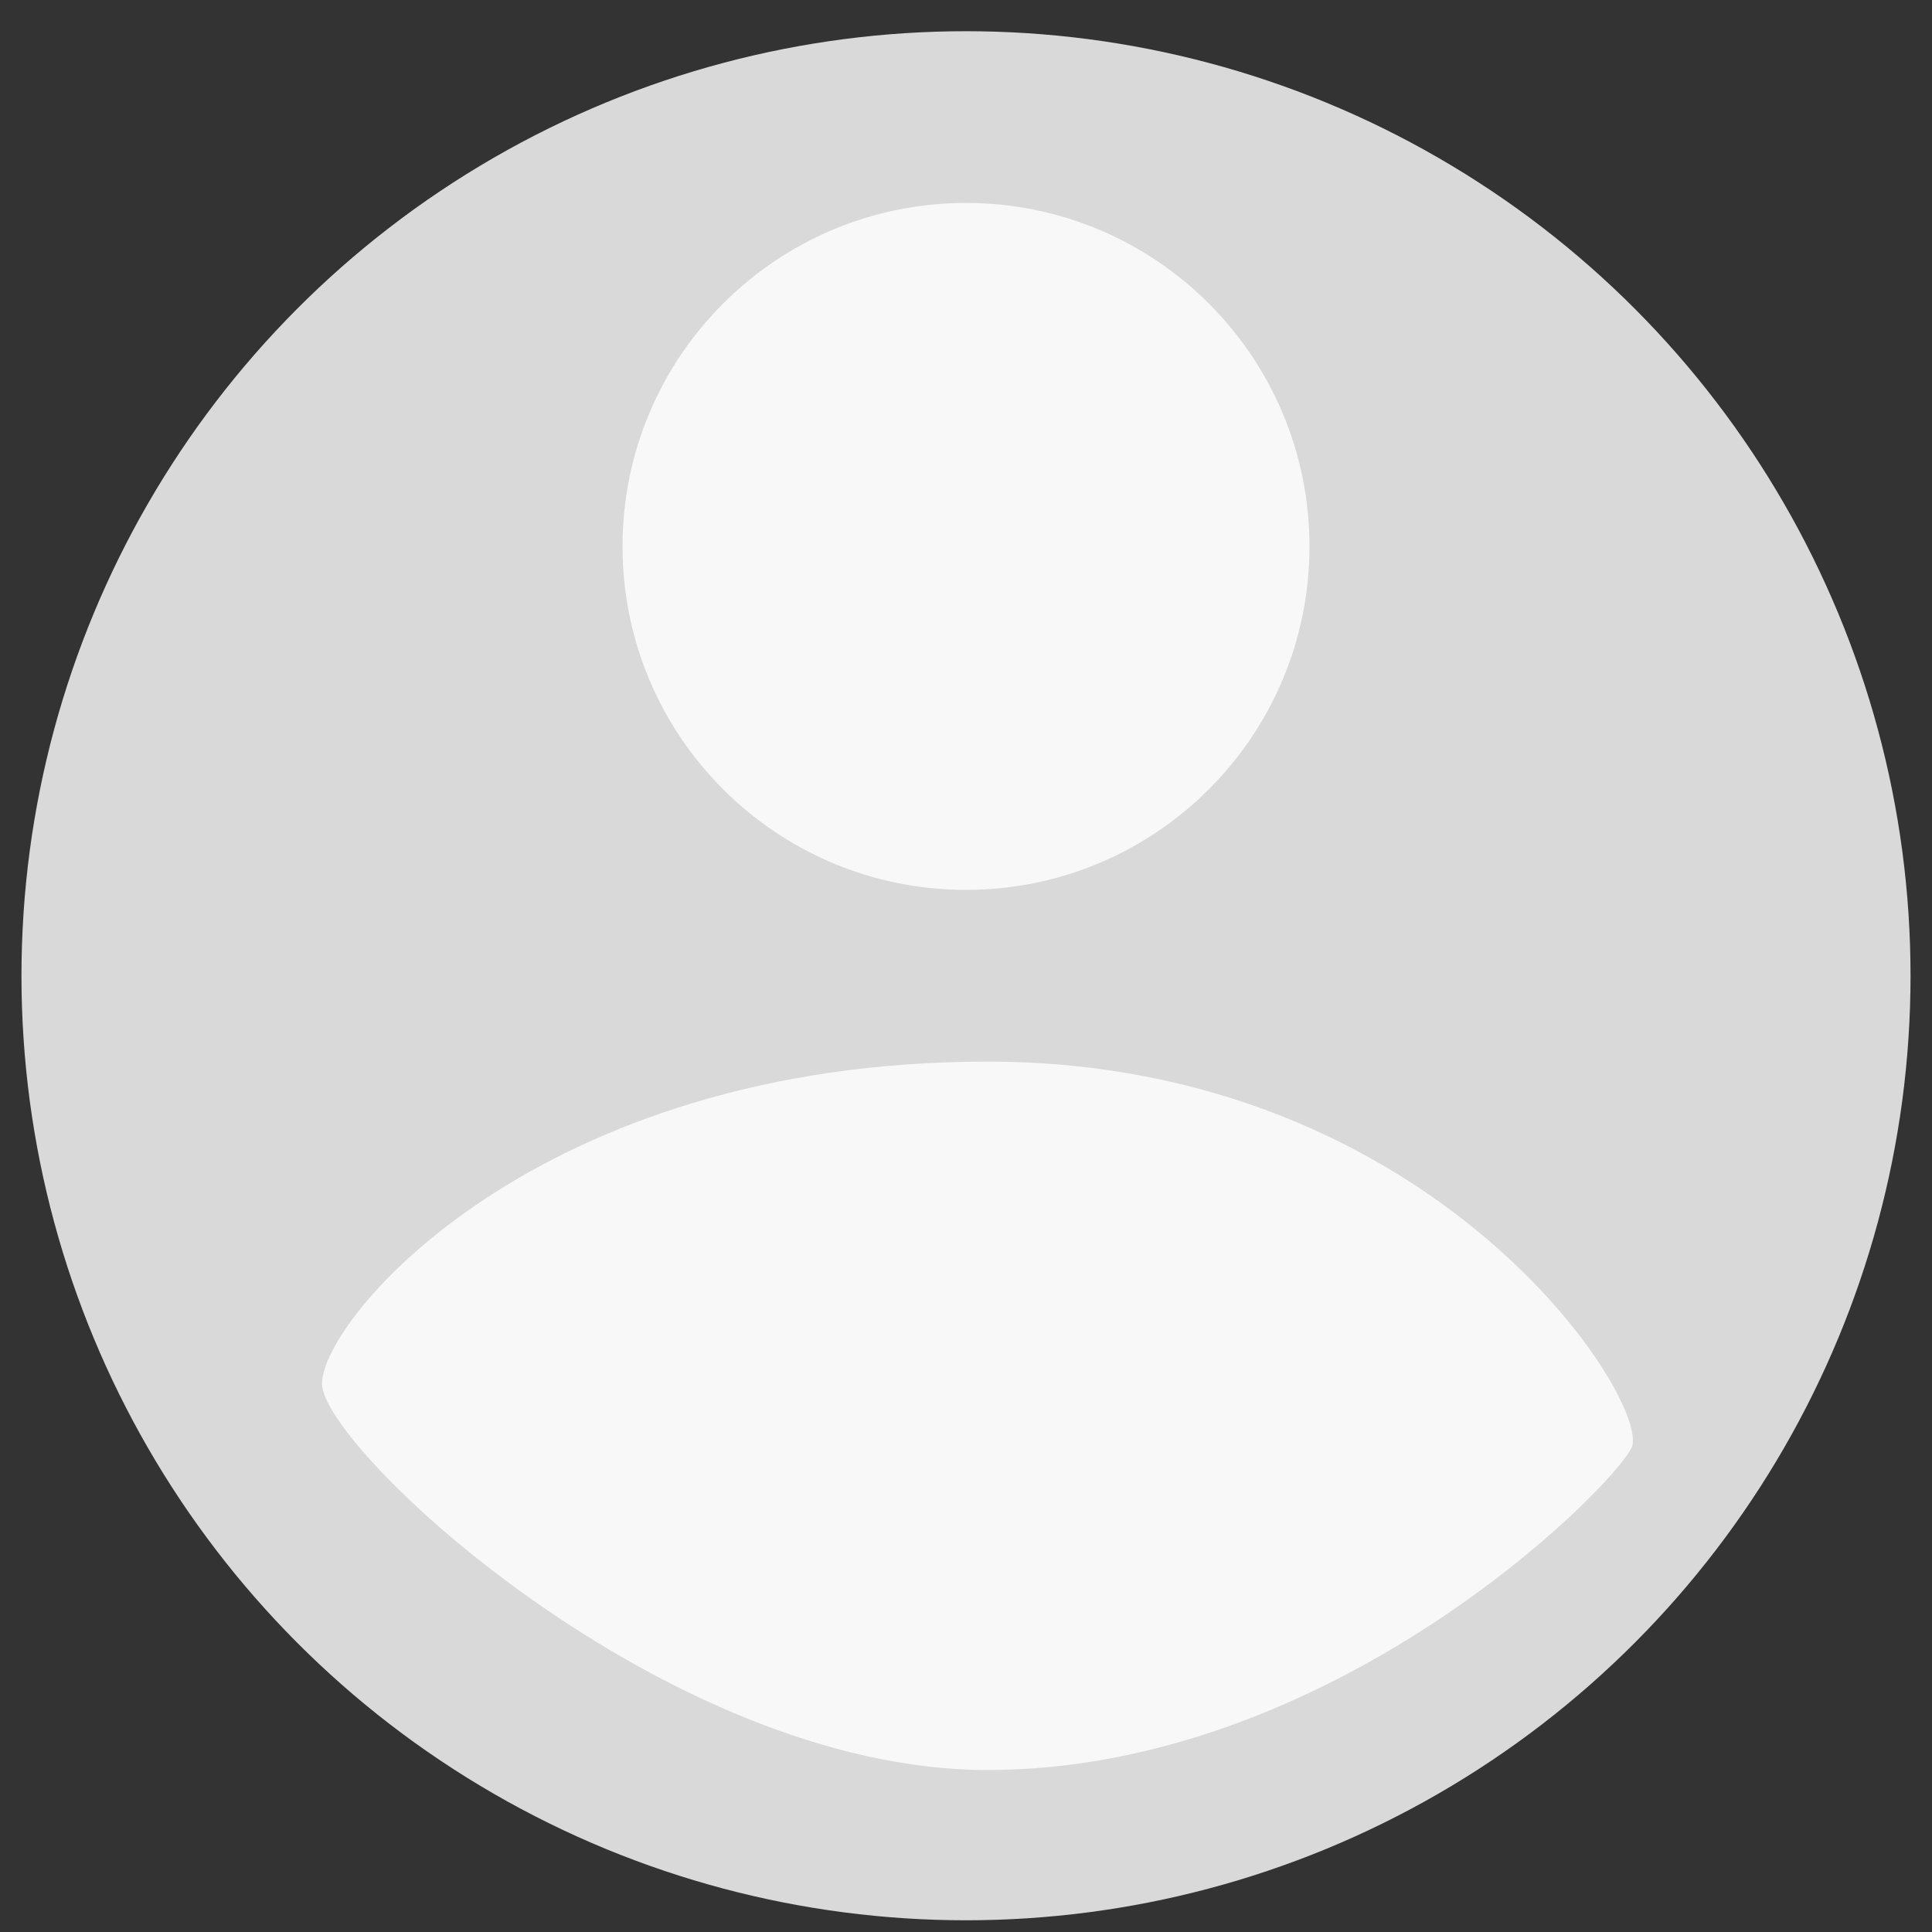 <svg width="45" height="45" viewBox="0 0 45 45" fill="none" xmlns="http://www.w3.org/2000/svg">
<rect x="0" y="0" width="45" height="45" fill="#333333" stroke="none"/>
<circle cx="22.5" cy="22.727" r="22" fill="#D9D9D9"/>
<path fill-rule="evenodd" clip-rule="evenodd" d="M22.5 20.727C26.918 20.727 30.5 17.146 30.5 12.727C30.5 8.309 26.918 4.727 22.5 4.727C18.082 4.727 14.5 8.309 14.5 12.727C14.5 17.146 18.082 20.727 22.5 20.727ZM23 41.227C31 41.227 37.5 34.727 38 33.727C38.5 32.727 33.5 24.727 23 24.727C12.5 24.727 7.5 30.727 7.5 32.227C7.5 33.727 15.5 41.227 23 41.227Z" fill="#F8F8F8"/>
</svg>
